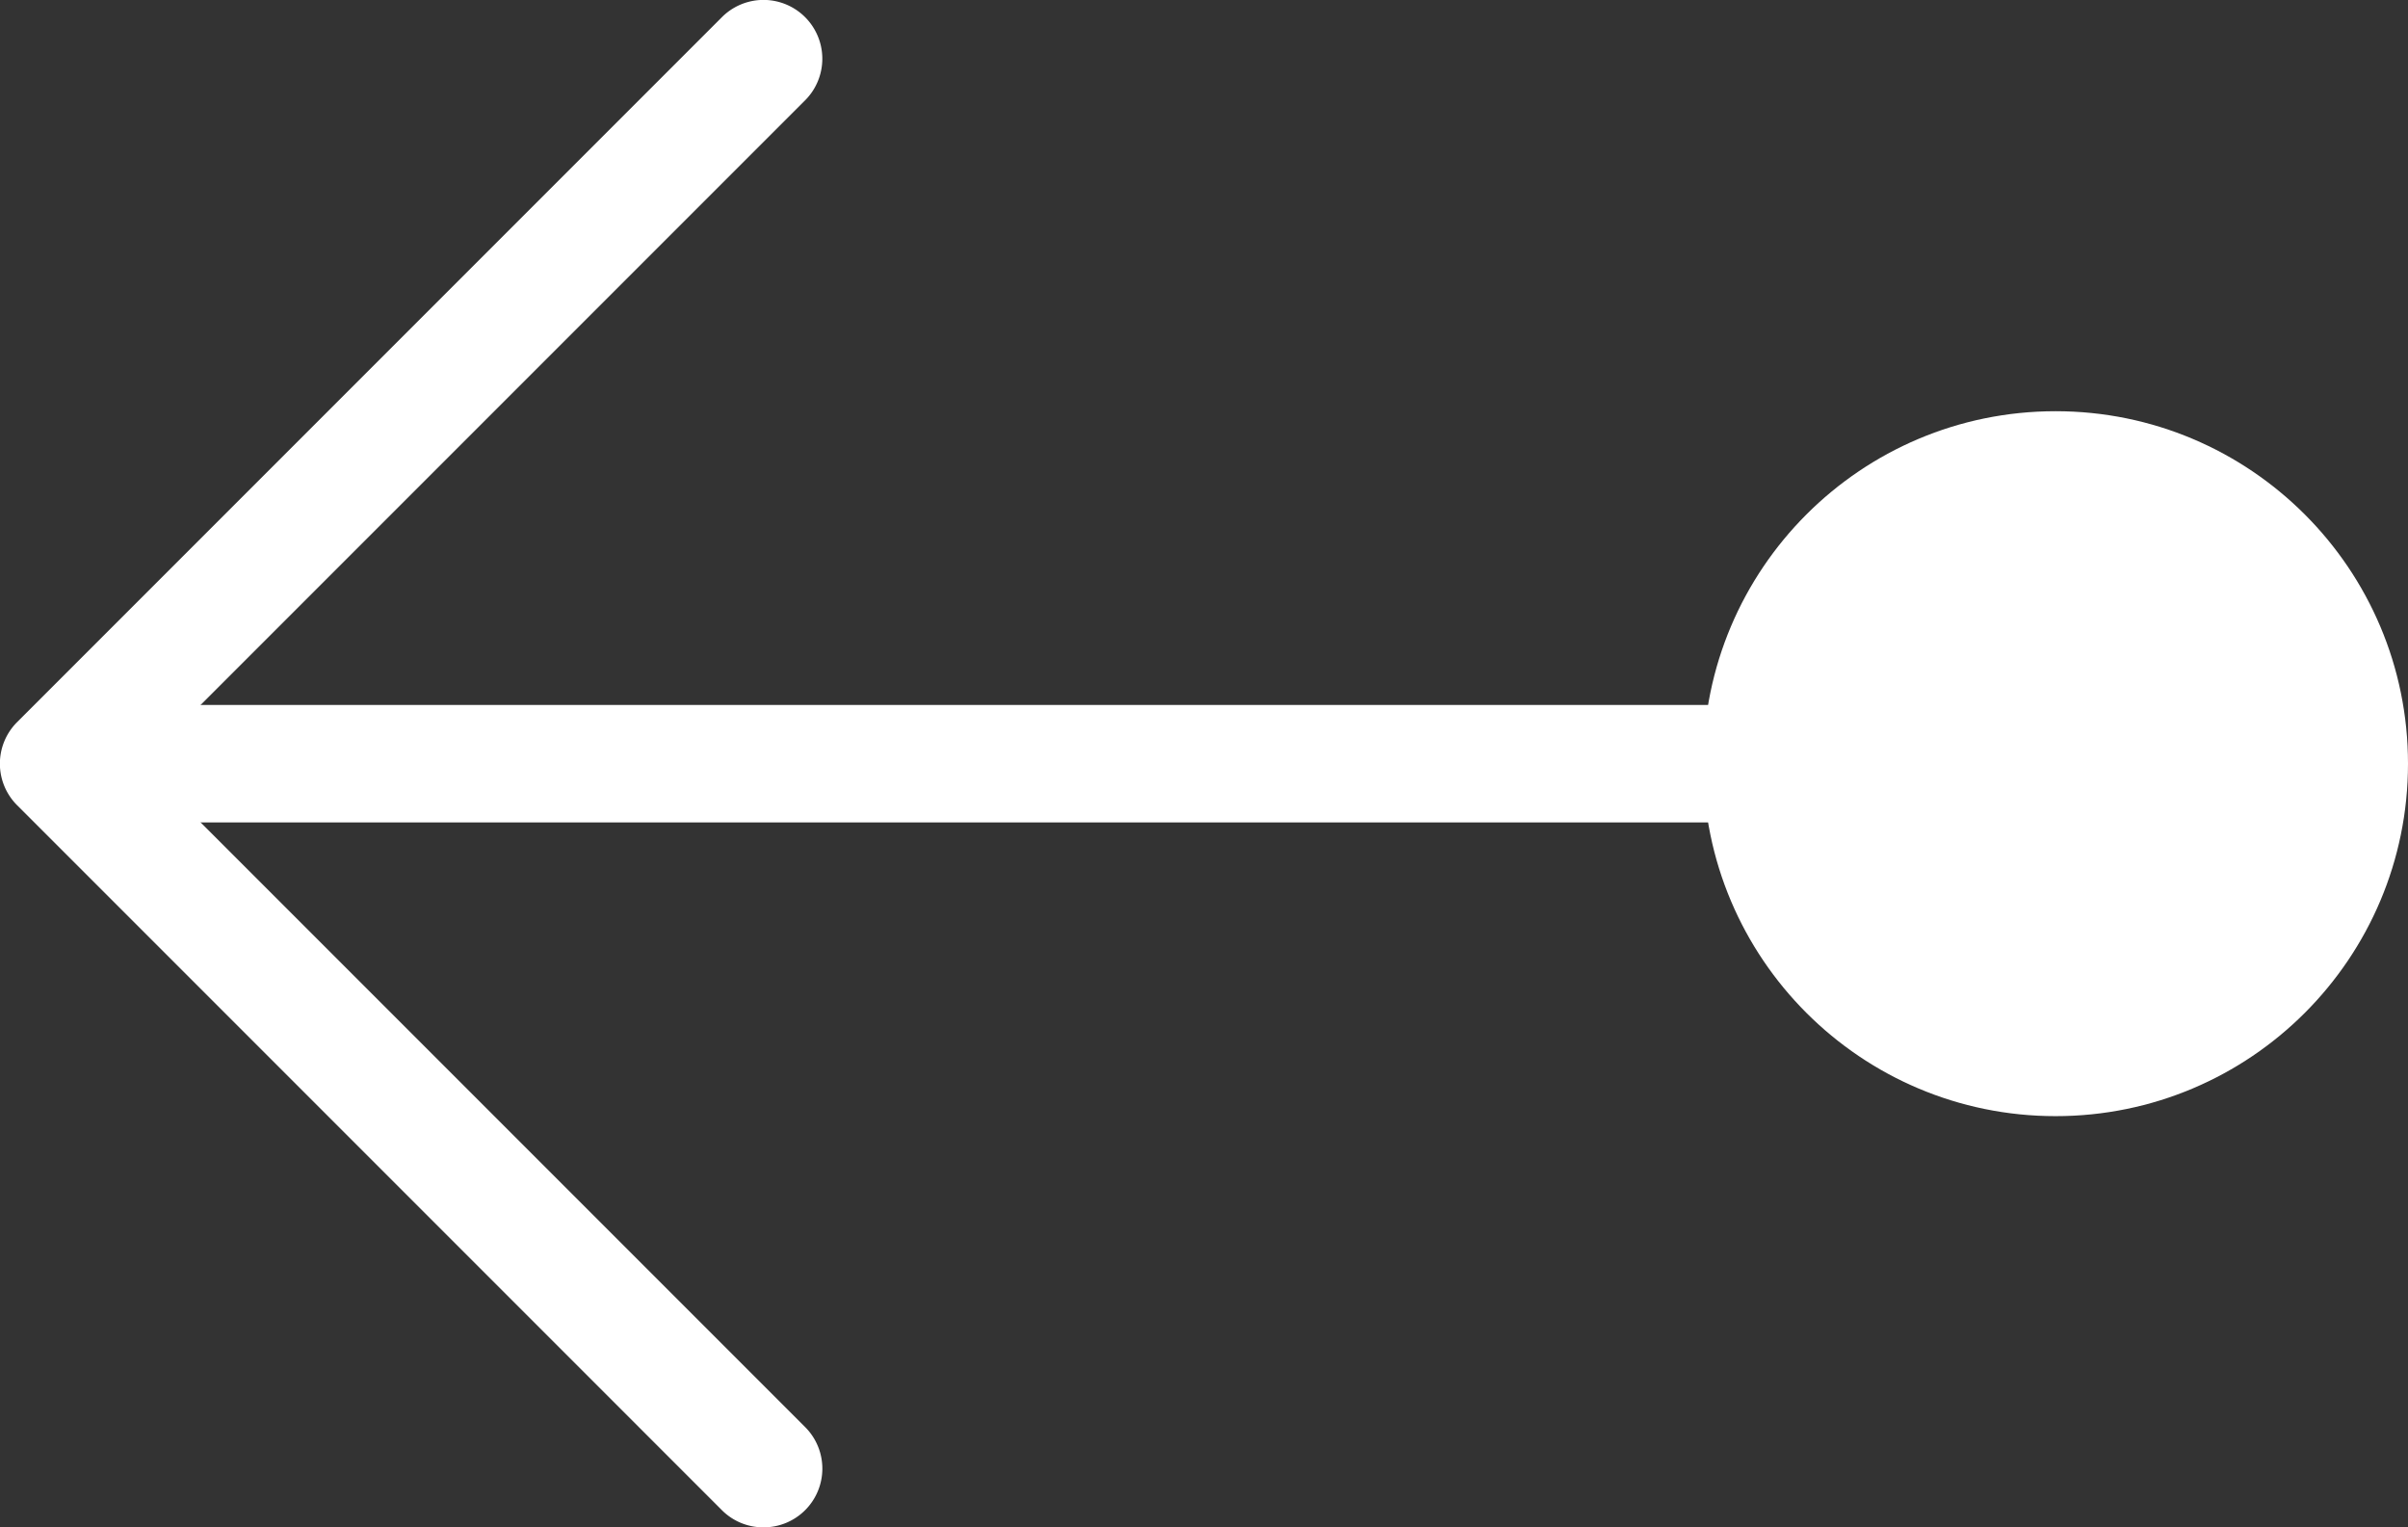 <svg xmlns="http://www.w3.org/2000/svg" width="10.25" height="6.5" viewBox="0 0 10.25 6.5">
  <rect x="0" y="0" width="10.25" height="6.5" fill="#333333" stroke="none"/>
  <g id="pan" transform="translate(-6.75 -8.25)">
    <path id="パス_1744" data-name="パス 1744" d="M6,15.25a.249.249,0,0,1-.177-.073l-3-3a.25.25,0,0,1,0-.354l3-3a.25.25,0,0,1,.354.354L3.354,12l2.823,2.823A.25.25,0,0,1,6,15.25Z" transform="translate(4 -0.5)" fill="#fff"/>
    <path id="線_31" data-name="線 31" d="M9,.25H0A.25.25,0,0,1-.25,0,.25.25,0,0,1,0-.25H9A.25.25,0,0,1,9.25,0,.25.25,0,0,1,9,.25Z" transform="translate(7.5 11.5)" fill="#fff"/>
    <circle id="楕円形_94" data-name="楕円形 94" cx="1.5" cy="1.5" r="1.5" transform="translate(14 10)" fill="#fff"/>
  </g>
</svg>
